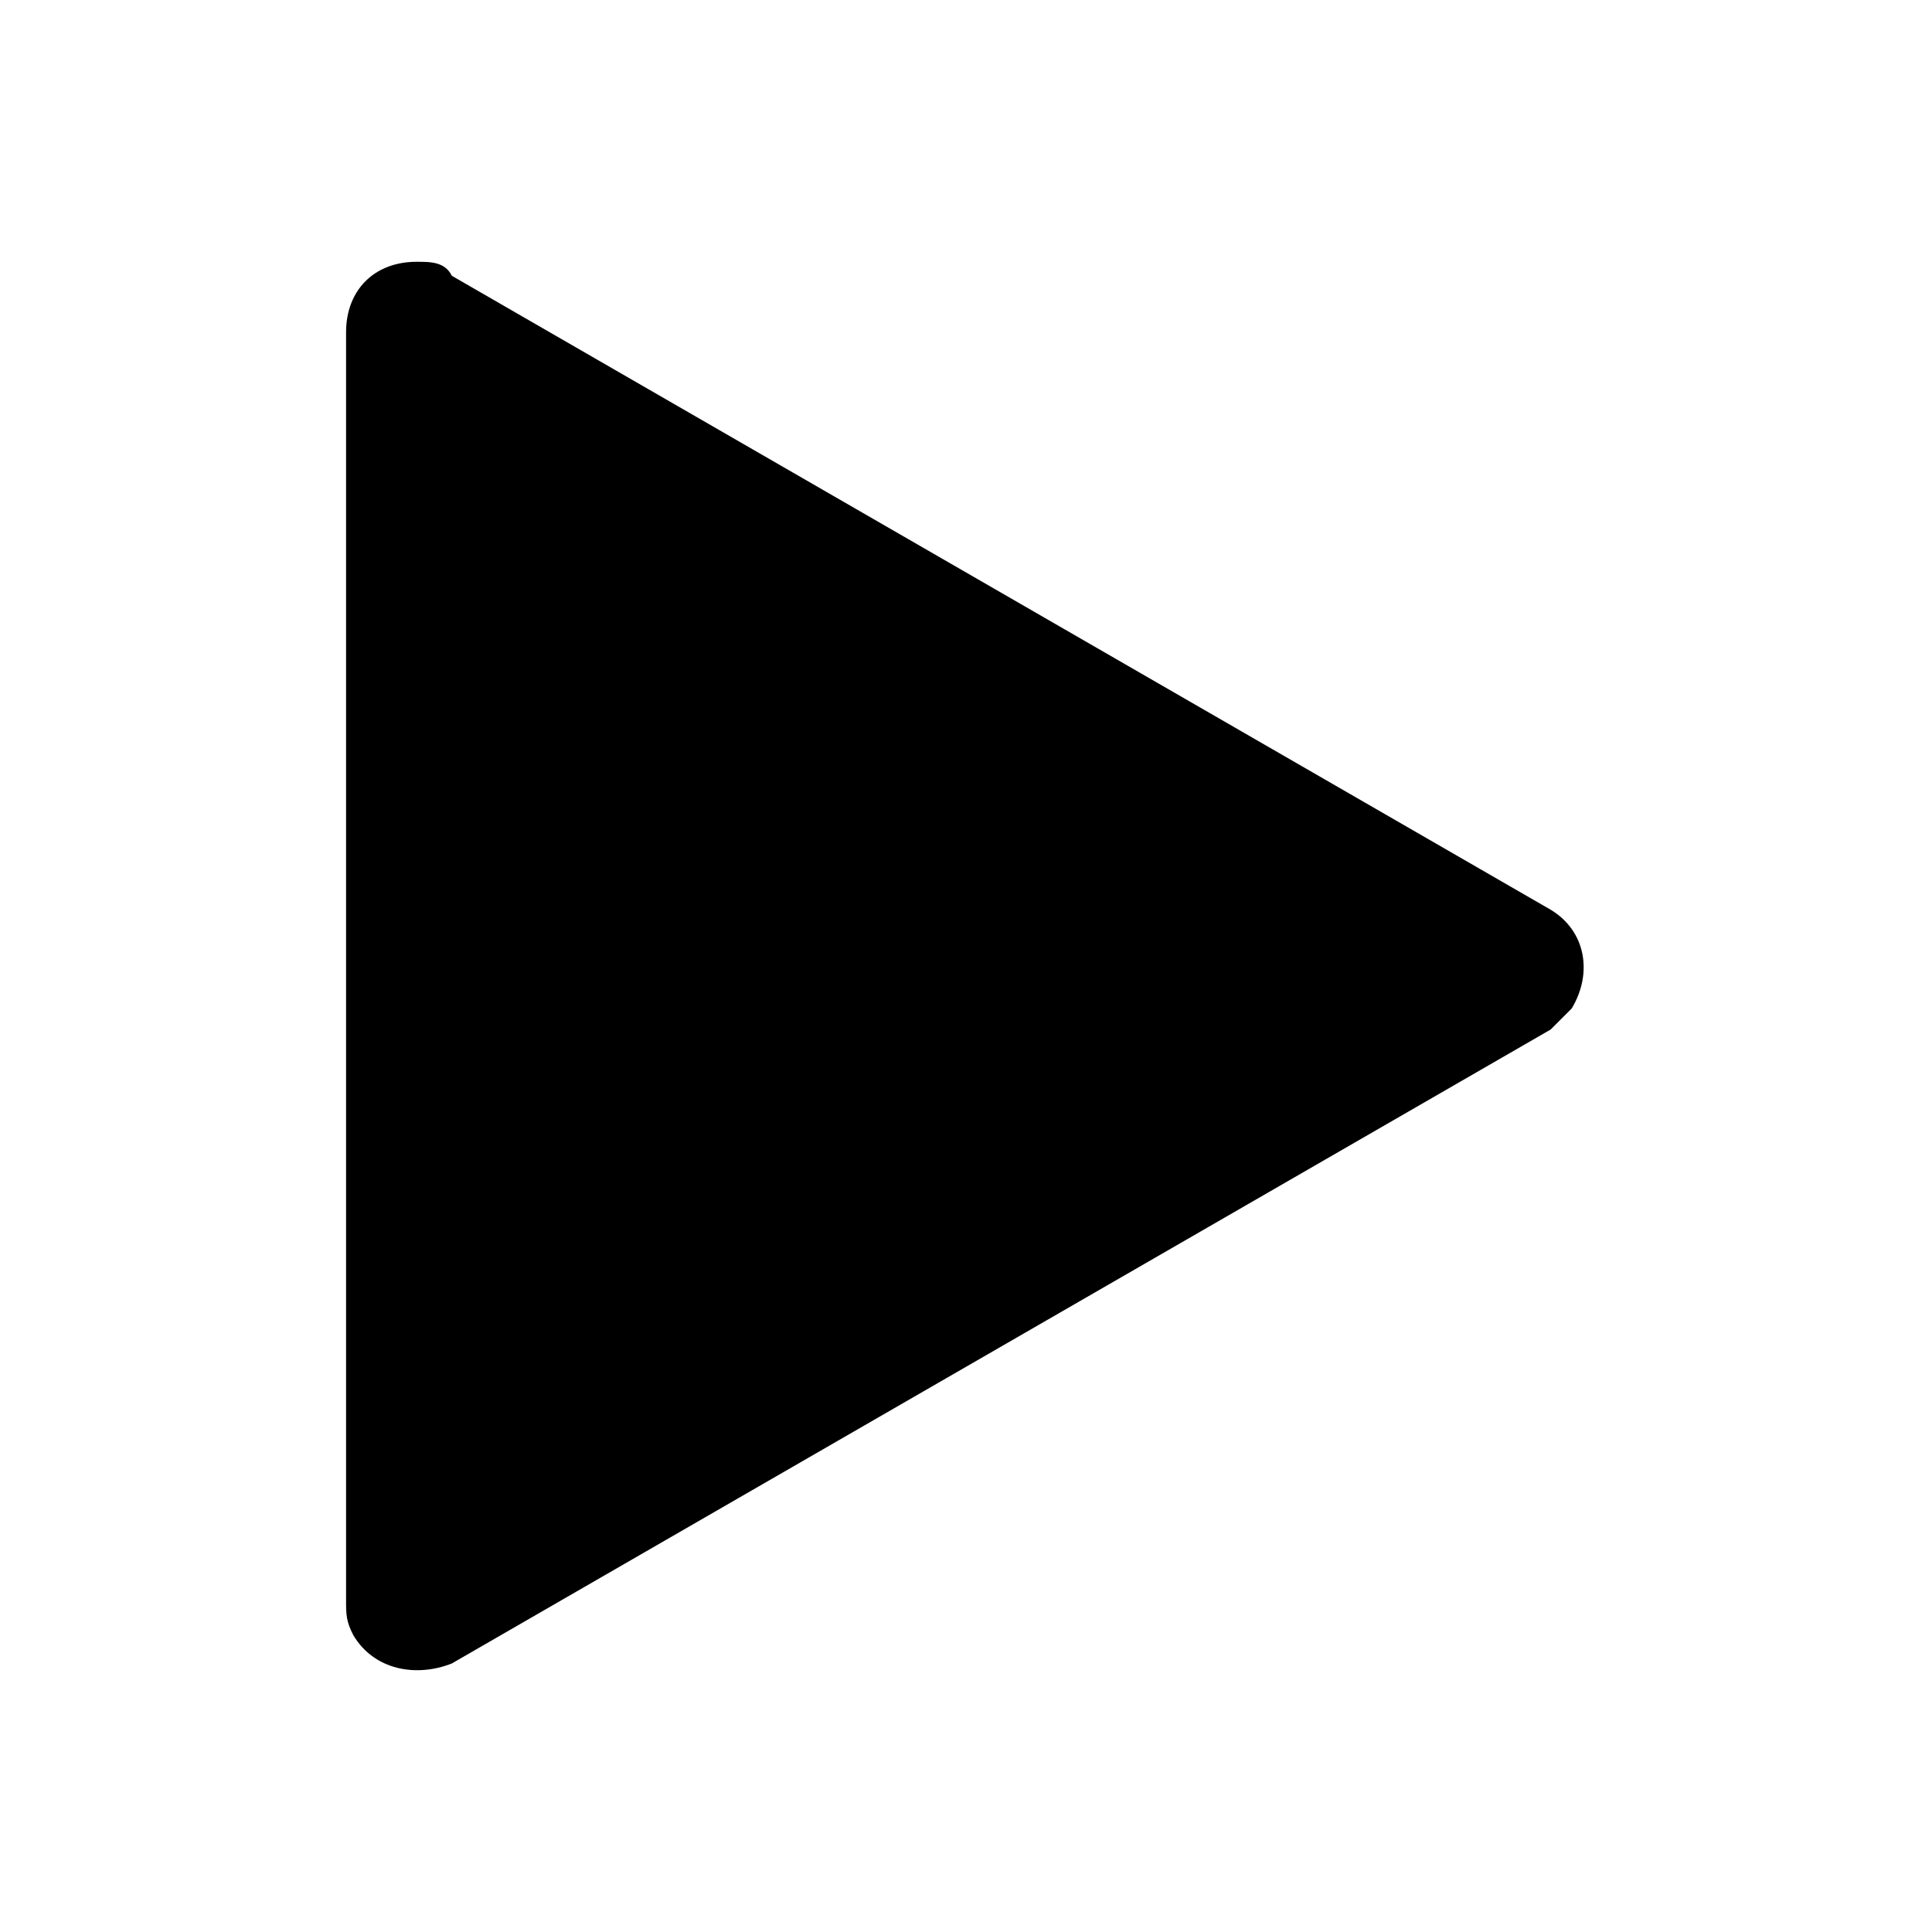 <svg width="8" height="8" viewBox="0 0 8 8" fill="none" xmlns="http://www.w3.org/2000/svg">
<g id="uis:triangle">
<path id="Vector" d="M1.871 6.888L6.421 4.263L6.508 4.176C6.596 4.03 6.567 3.855 6.421 3.767L1.871 1.142C1.842 1.084 1.783 1.084 1.725 1.084C1.55 1.084 1.433 1.201 1.433 1.376L1.433 6.626C1.433 6.684 1.433 6.713 1.463 6.771C1.55 6.917 1.725 6.946 1.871 6.888Z" fill="black"/>
</g>
</svg>
